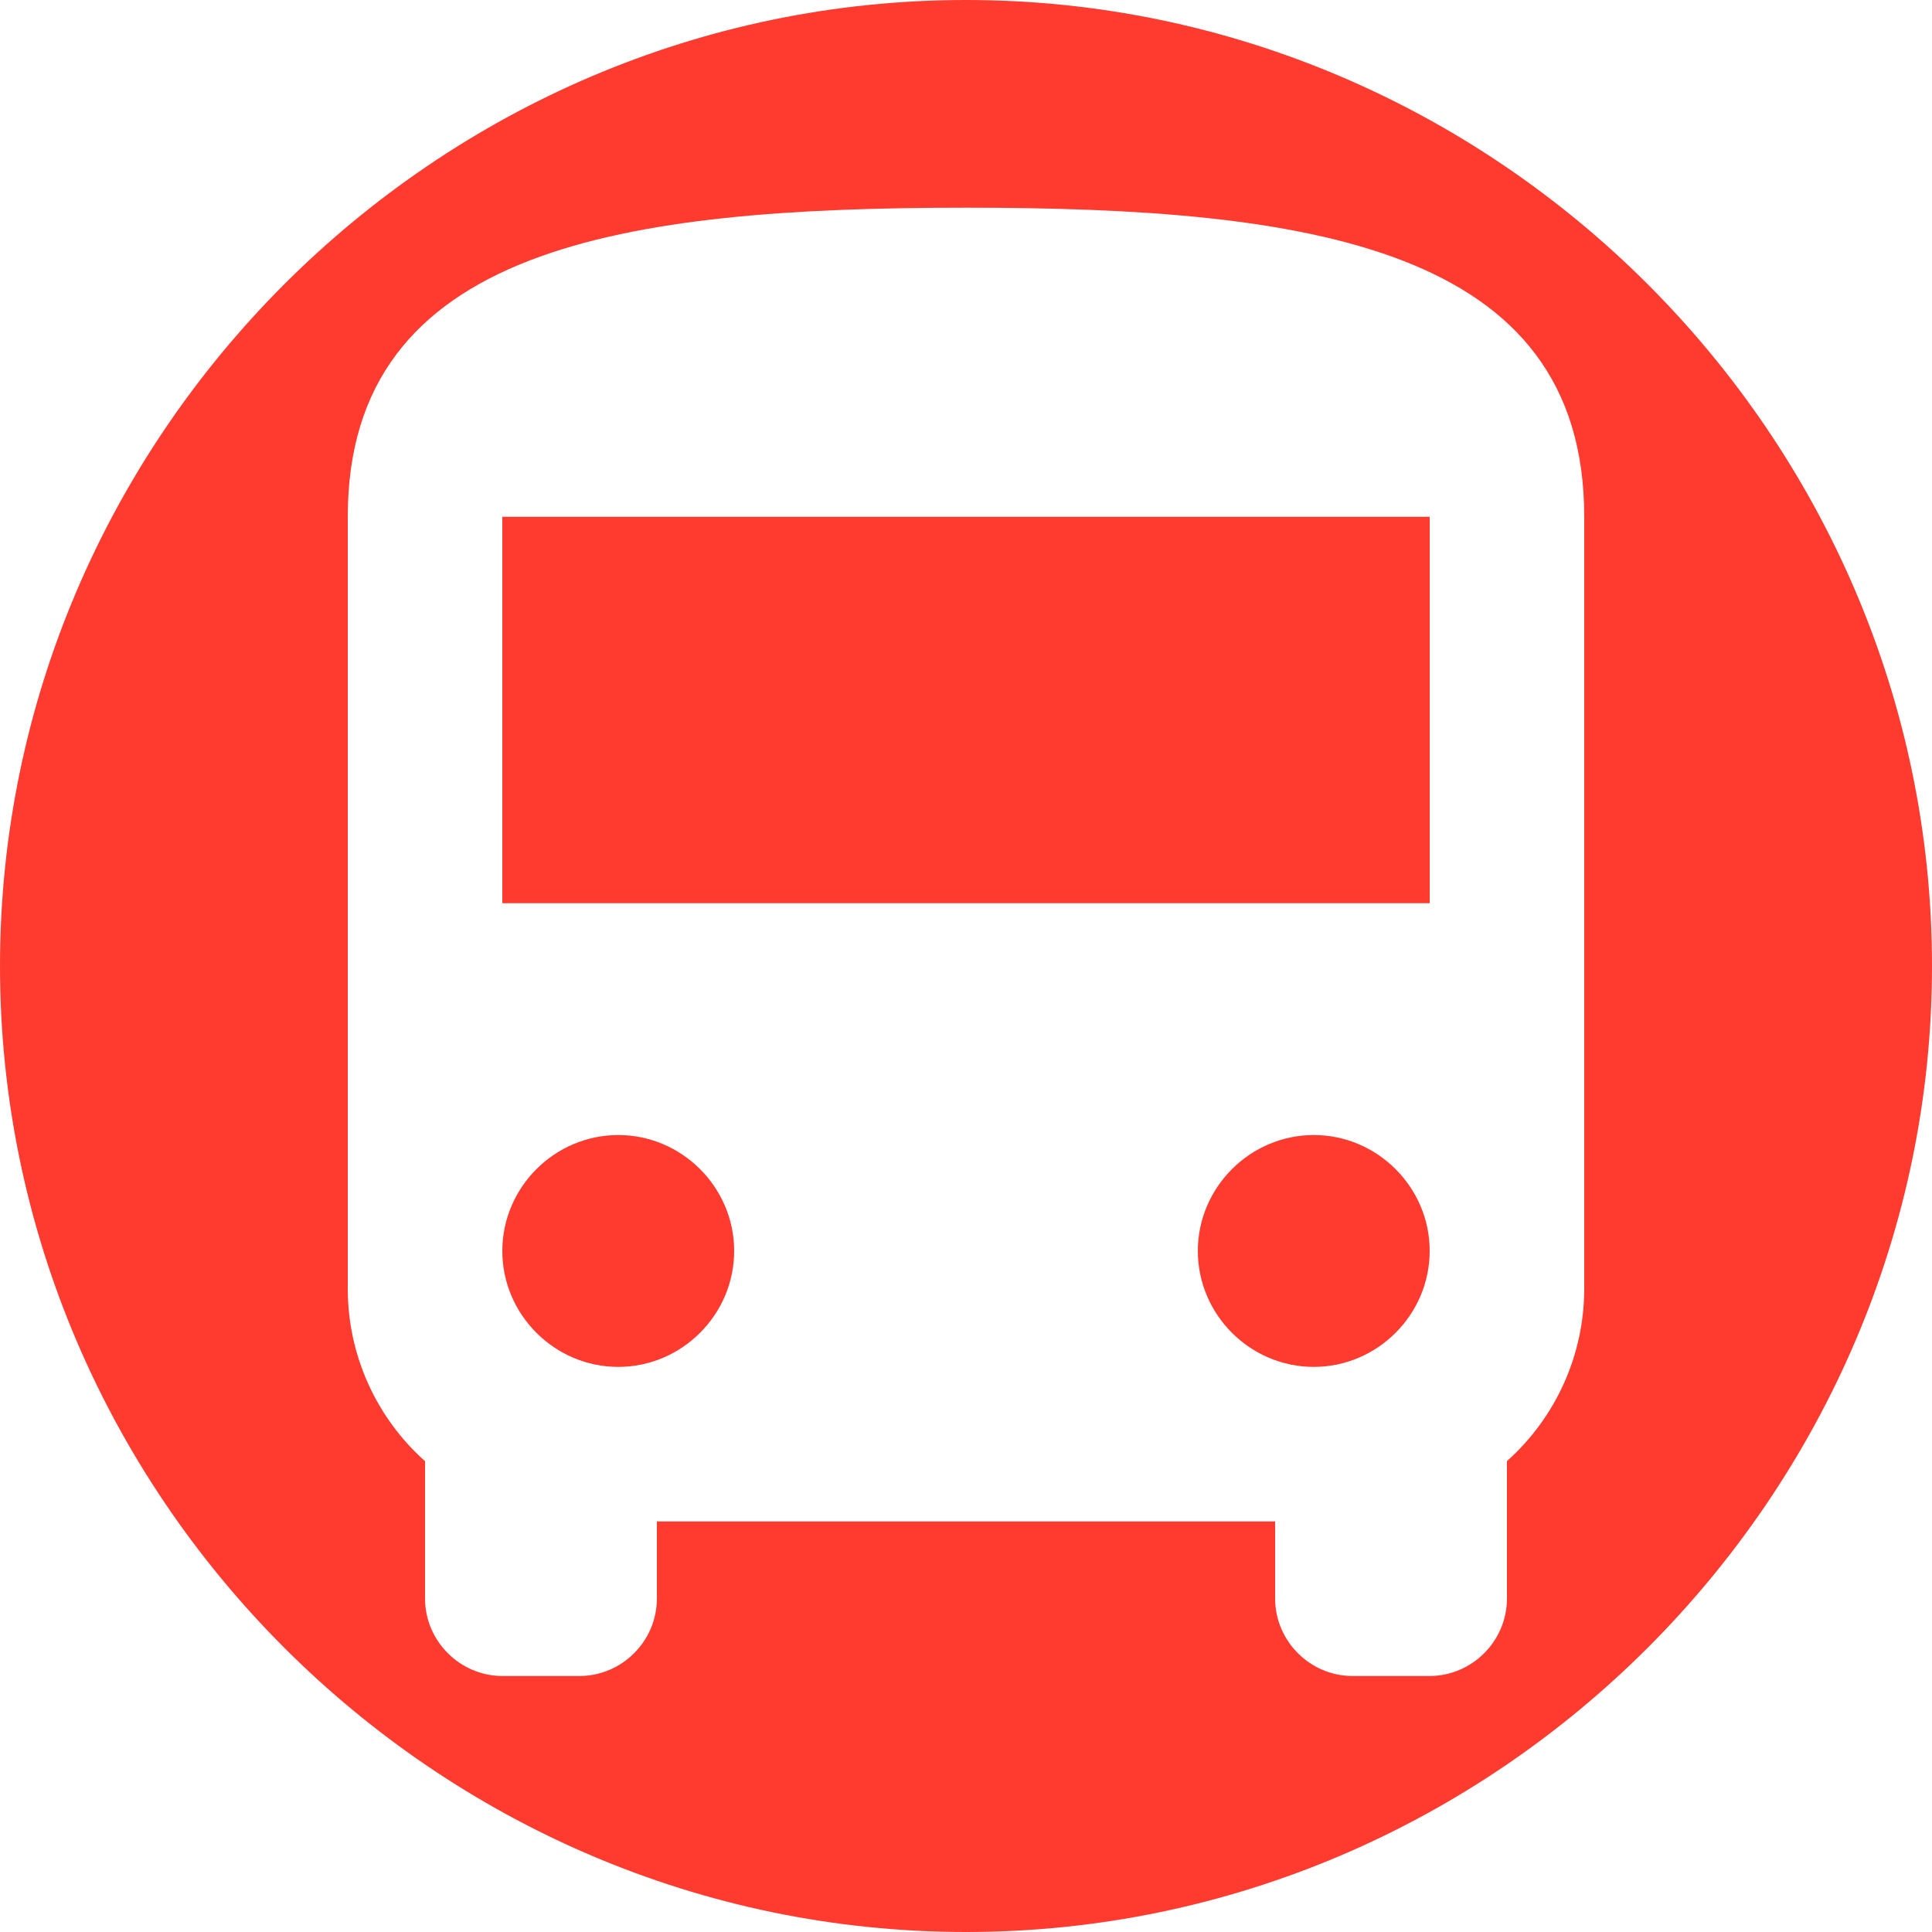 <?xml version="1.0" encoding="UTF-8" standalone="no"?><!DOCTYPE svg PUBLIC "-//W3C//DTD SVG 1.1//EN" "http://www.w3.org/Graphics/SVG/1.1/DTD/svg11.dtd"><svg width="100%" height="100%" viewBox="0 0 16 16" version="1.1" xmlns="http://www.w3.org/2000/svg" xmlns:xlink="http://www.w3.org/1999/xlink" xml:space="preserve" style="fill-rule:evenodd;clip-rule:evenodd;stroke-linejoin:round;stroke-miterlimit:1.414;"><path d="M6.08,10.36c0,0.527 -0.433,0.96 -0.96,0.96c-0.527,0 -0.96,-0.433 -0.96,-0.96c0,-0.527 0.433,-0.96 0.96,-0.96c0,0 0.001,0 0.001,0c0.526,0 0.959,0.433 0.959,0.959c0,0 0,0.001 0,0.001Zm4.8,-0.96c-0.527,0 -0.96,0.433 -0.96,0.96c0,0.527 0.433,0.96 0.96,0.96c0.527,0 0.96,-0.433 0.96,-0.96c0,0 0,-0.001 0,-0.001c0,-0.526 -0.433,-0.959 -0.959,-0.959c0,0 -0.001,0 -0.001,0l0,0Zm-6.72,-1.92l7.68,0l0,-3.2l-7.68,0l0,3.2Zm11.84,0.52c0,4.389 -3.611,8 -8,8c-4.389,0 -8,-3.611 -8,-8c0,-4.389 3.611,-8 8,-8c4.389,0 8,3.611 8,8Zm-2.88,-3.72c0,-2.24 -2.291,-2.56 -5.12,-2.56c-2.829,0 -5.12,0.32 -5.12,2.56l0,6.4c0.002,0.543 0.235,1.06 0.64,1.421l0,1.139c0.001,0.351 0.289,0.639 0.64,0.64l0.64,0c0.351,-0.001 0.639,-0.289 0.64,-0.64l0,-0.64l5.12,0l0,0.64c0.001,0.351 0.289,0.639 0.64,0.64l0.64,0c0.351,-0.001 0.639,-0.289 0.64,-0.64l0,-1.14c0.405,-0.361 0.638,-0.878 0.64,-1.421l0,-6.4l0,0.001Z" style="fill:#ff3b30;"/></svg>